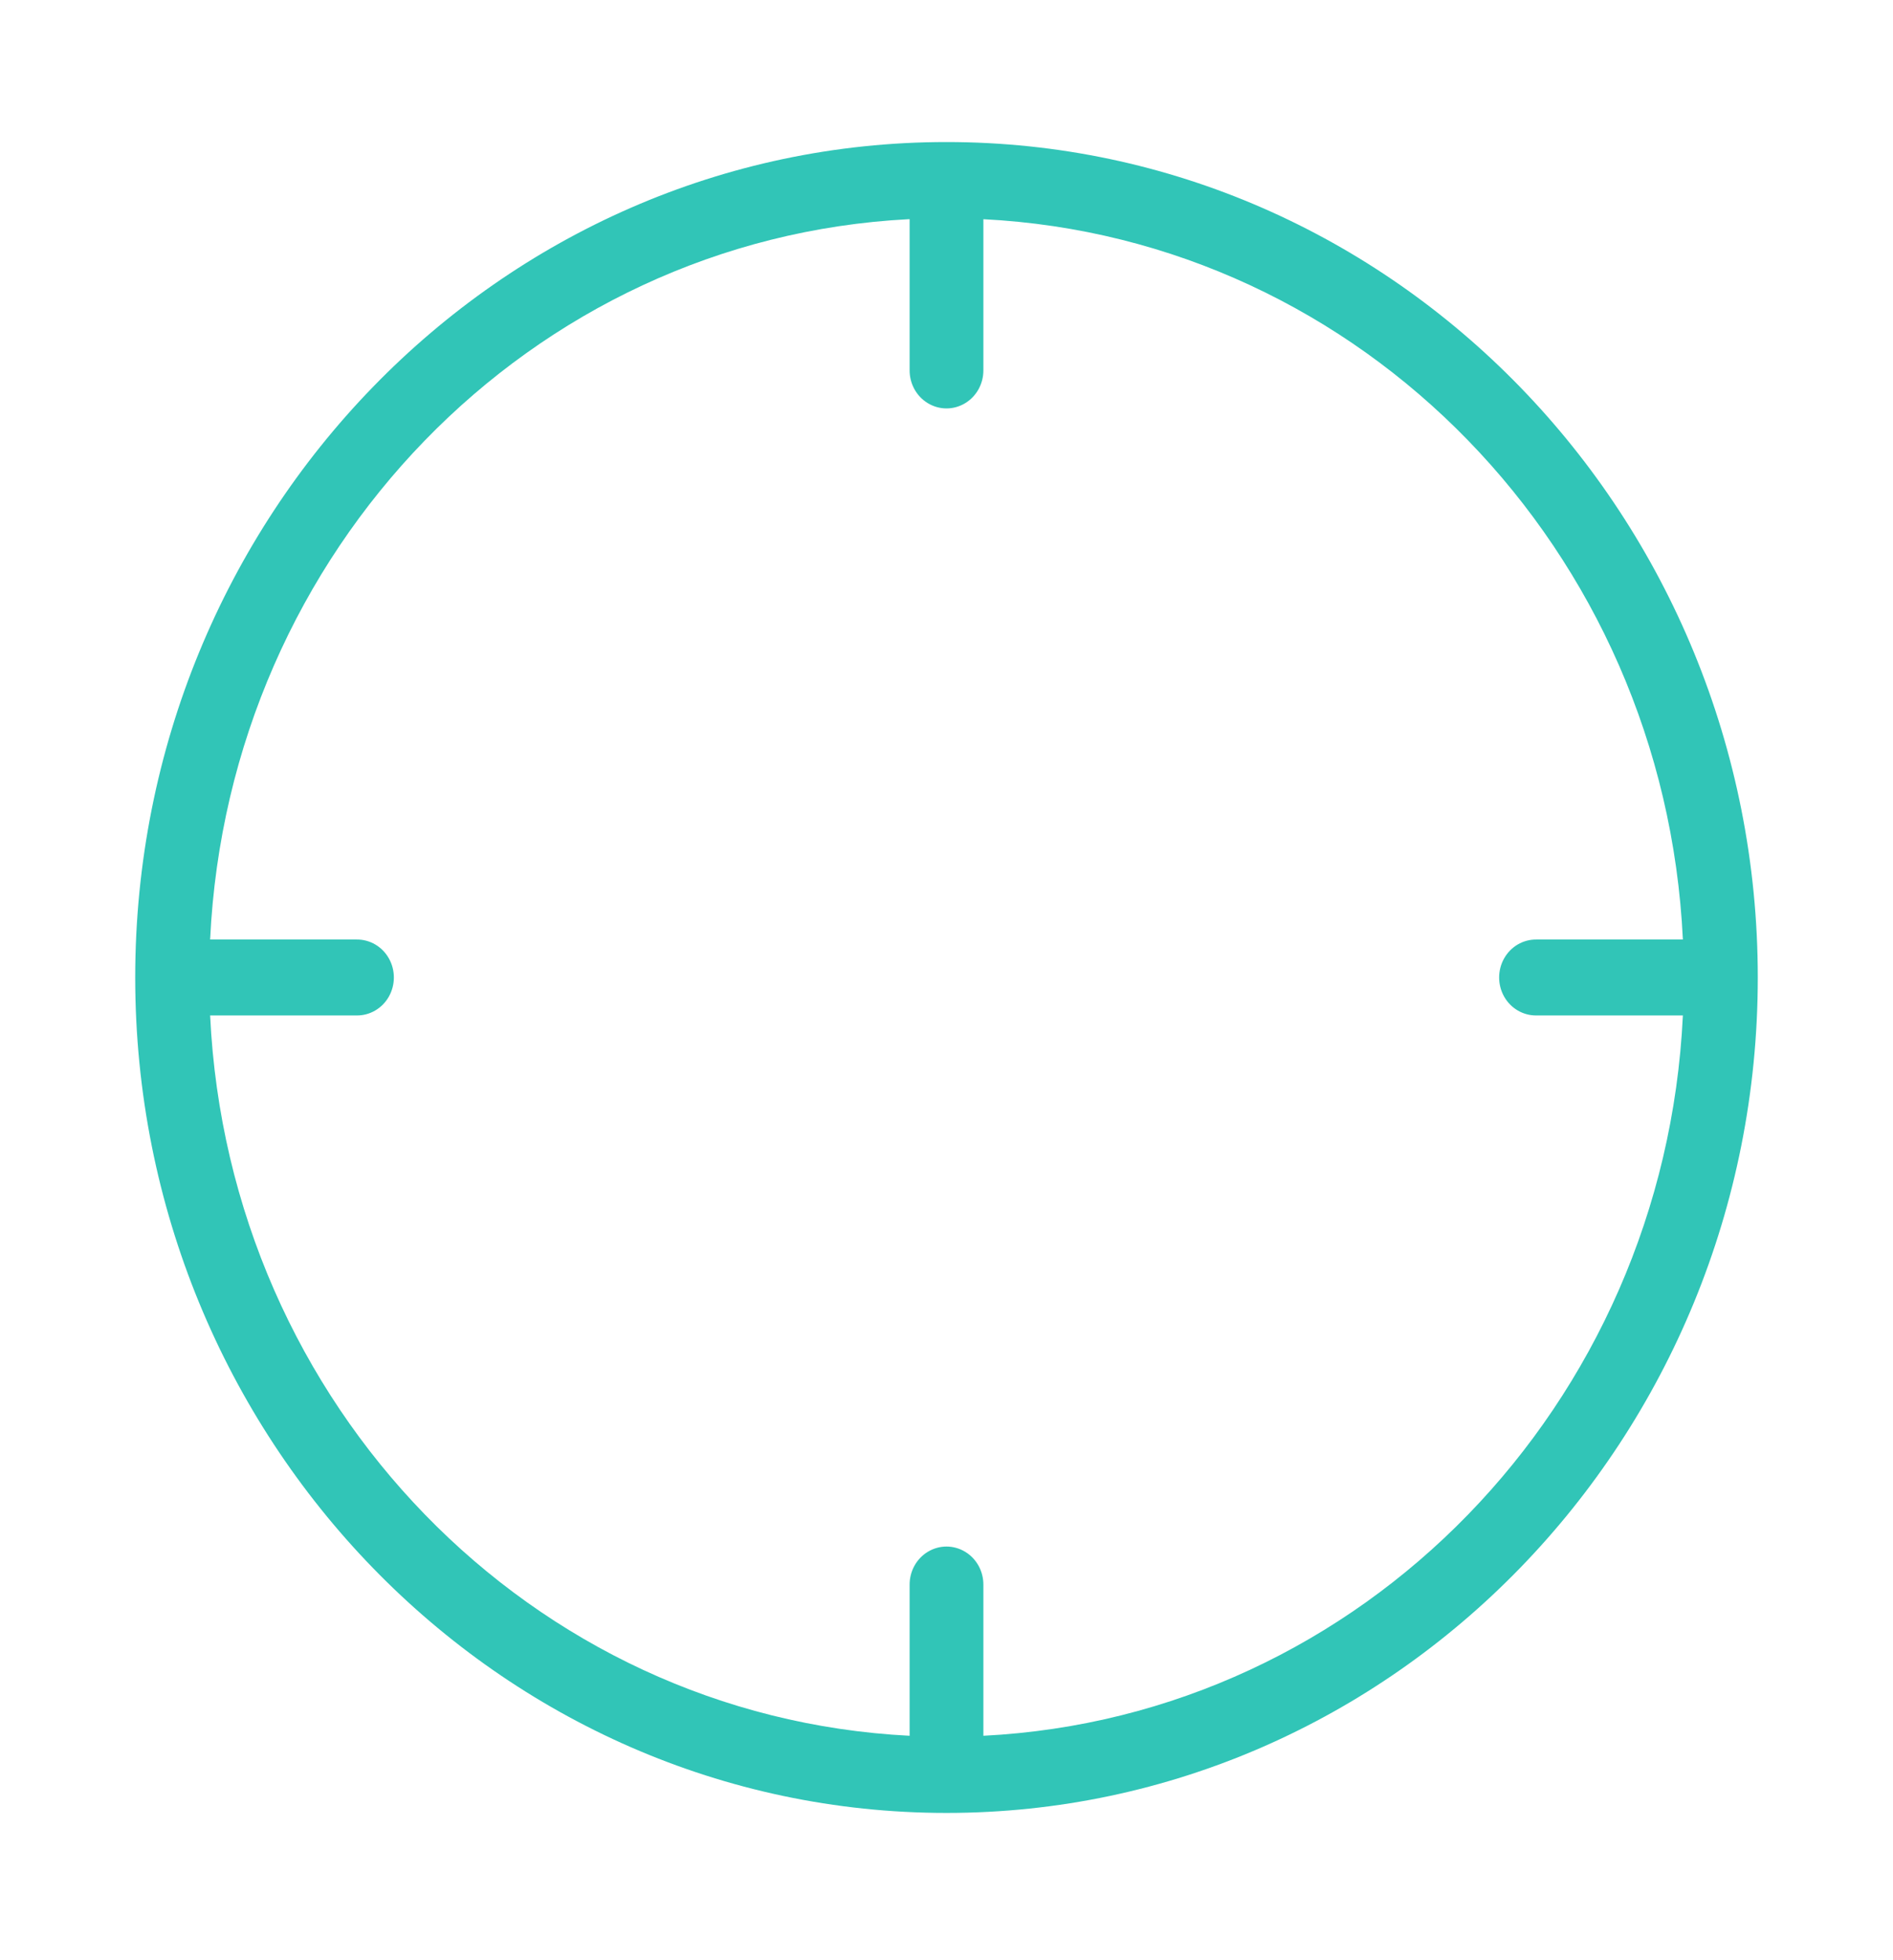 
<svg  viewBox="0 0 56 58" version="1.1" xmlns="http://www.w3.org/2000/svg" xmlns:xlink="http://www.w3.org/1999/xlink">

    <defs>
        <filter x="-14.6%" y="-10.0%" width="129.2%" height="128.0%" filterUnits="objectBoundingBox" id="filter-1">
            <feOffset dx="0" dy="2" in="SourceAlpha" result="shadowOffsetOuter1"></feOffset>
            <feGaussianBlur stdDeviation="2" in="shadowOffsetOuter1" result="shadowBlurOuter1"></feGaussianBlur>
            <feColorMatrix values="0 0 0 0 0   0 0 0 0 0   0 0 0 0 0  0 0 0 0.5 0" type="matrix" in="shadowBlurOuter1" result="shadowMatrixOuter1"></feColorMatrix>
            <feMerge>
                <feMergeNode in="shadowMatrixOuter1"></feMergeNode>
                <feMergeNode in="SourceGraphic"></feMergeNode>
            </feMerge>
        </filter>
    </defs>
    <g id="Page-1" stroke="none" stroke-width="1" fill="none" fill-rule="evenodd">
        <g id="location" filter="url(#filter-1)" transform="translate(4, 2)" fill="#31C5B7" fill-rule="nonzero">
            <g id="Group">
                <path d="M24,0.203 C10.758,0.203 0,11.284 0,24.923 C0,38.561 10.758,49.642 24,49.642 C37.242,49.642 48,38.561 48,24.923 C48,11.284 37.242,0.203 24,0.203 Z M22.875,2.486 C22.886,2.485 22.898,2.486 22.909,2.486 L22.909,6.945 C22.904,7.35 23.11,7.727 23.45,7.931 C23.79,8.136 24.21,8.136 24.55,7.931 C24.89,7.727 25.096,7.35 25.091,6.945 L25.091,2.486 C36.285,3.051 45.235,12.27 45.784,23.799 L41.455,23.799 C41.061,23.793 40.695,24.006 40.497,24.356 C40.299,24.706 40.299,25.139 40.497,25.489 C40.695,25.839 41.061,26.052 41.455,26.046 L45.784,26.046 C45.235,37.575 36.285,46.794 25.091,47.359 L25.091,42.9 C25.096,42.495 24.89,42.118 24.55,41.914 C24.21,41.709 23.79,41.709 23.45,41.914 C23.11,42.118 22.904,42.495 22.909,42.9 L22.909,47.359 C11.715,46.794 2.765,37.575 2.216,26.046 L6.545,26.046 C6.939,26.052 7.305,25.839 7.503,25.489 C7.701,25.139 7.701,24.706 7.503,24.356 C7.305,24.006 6.939,23.793 6.545,23.799 L2.216,23.799 C2.764,12.281 11.697,3.068 22.875,2.486 Z" id="Shape"></path>
            </g>
        </g>
    </g>
</svg>